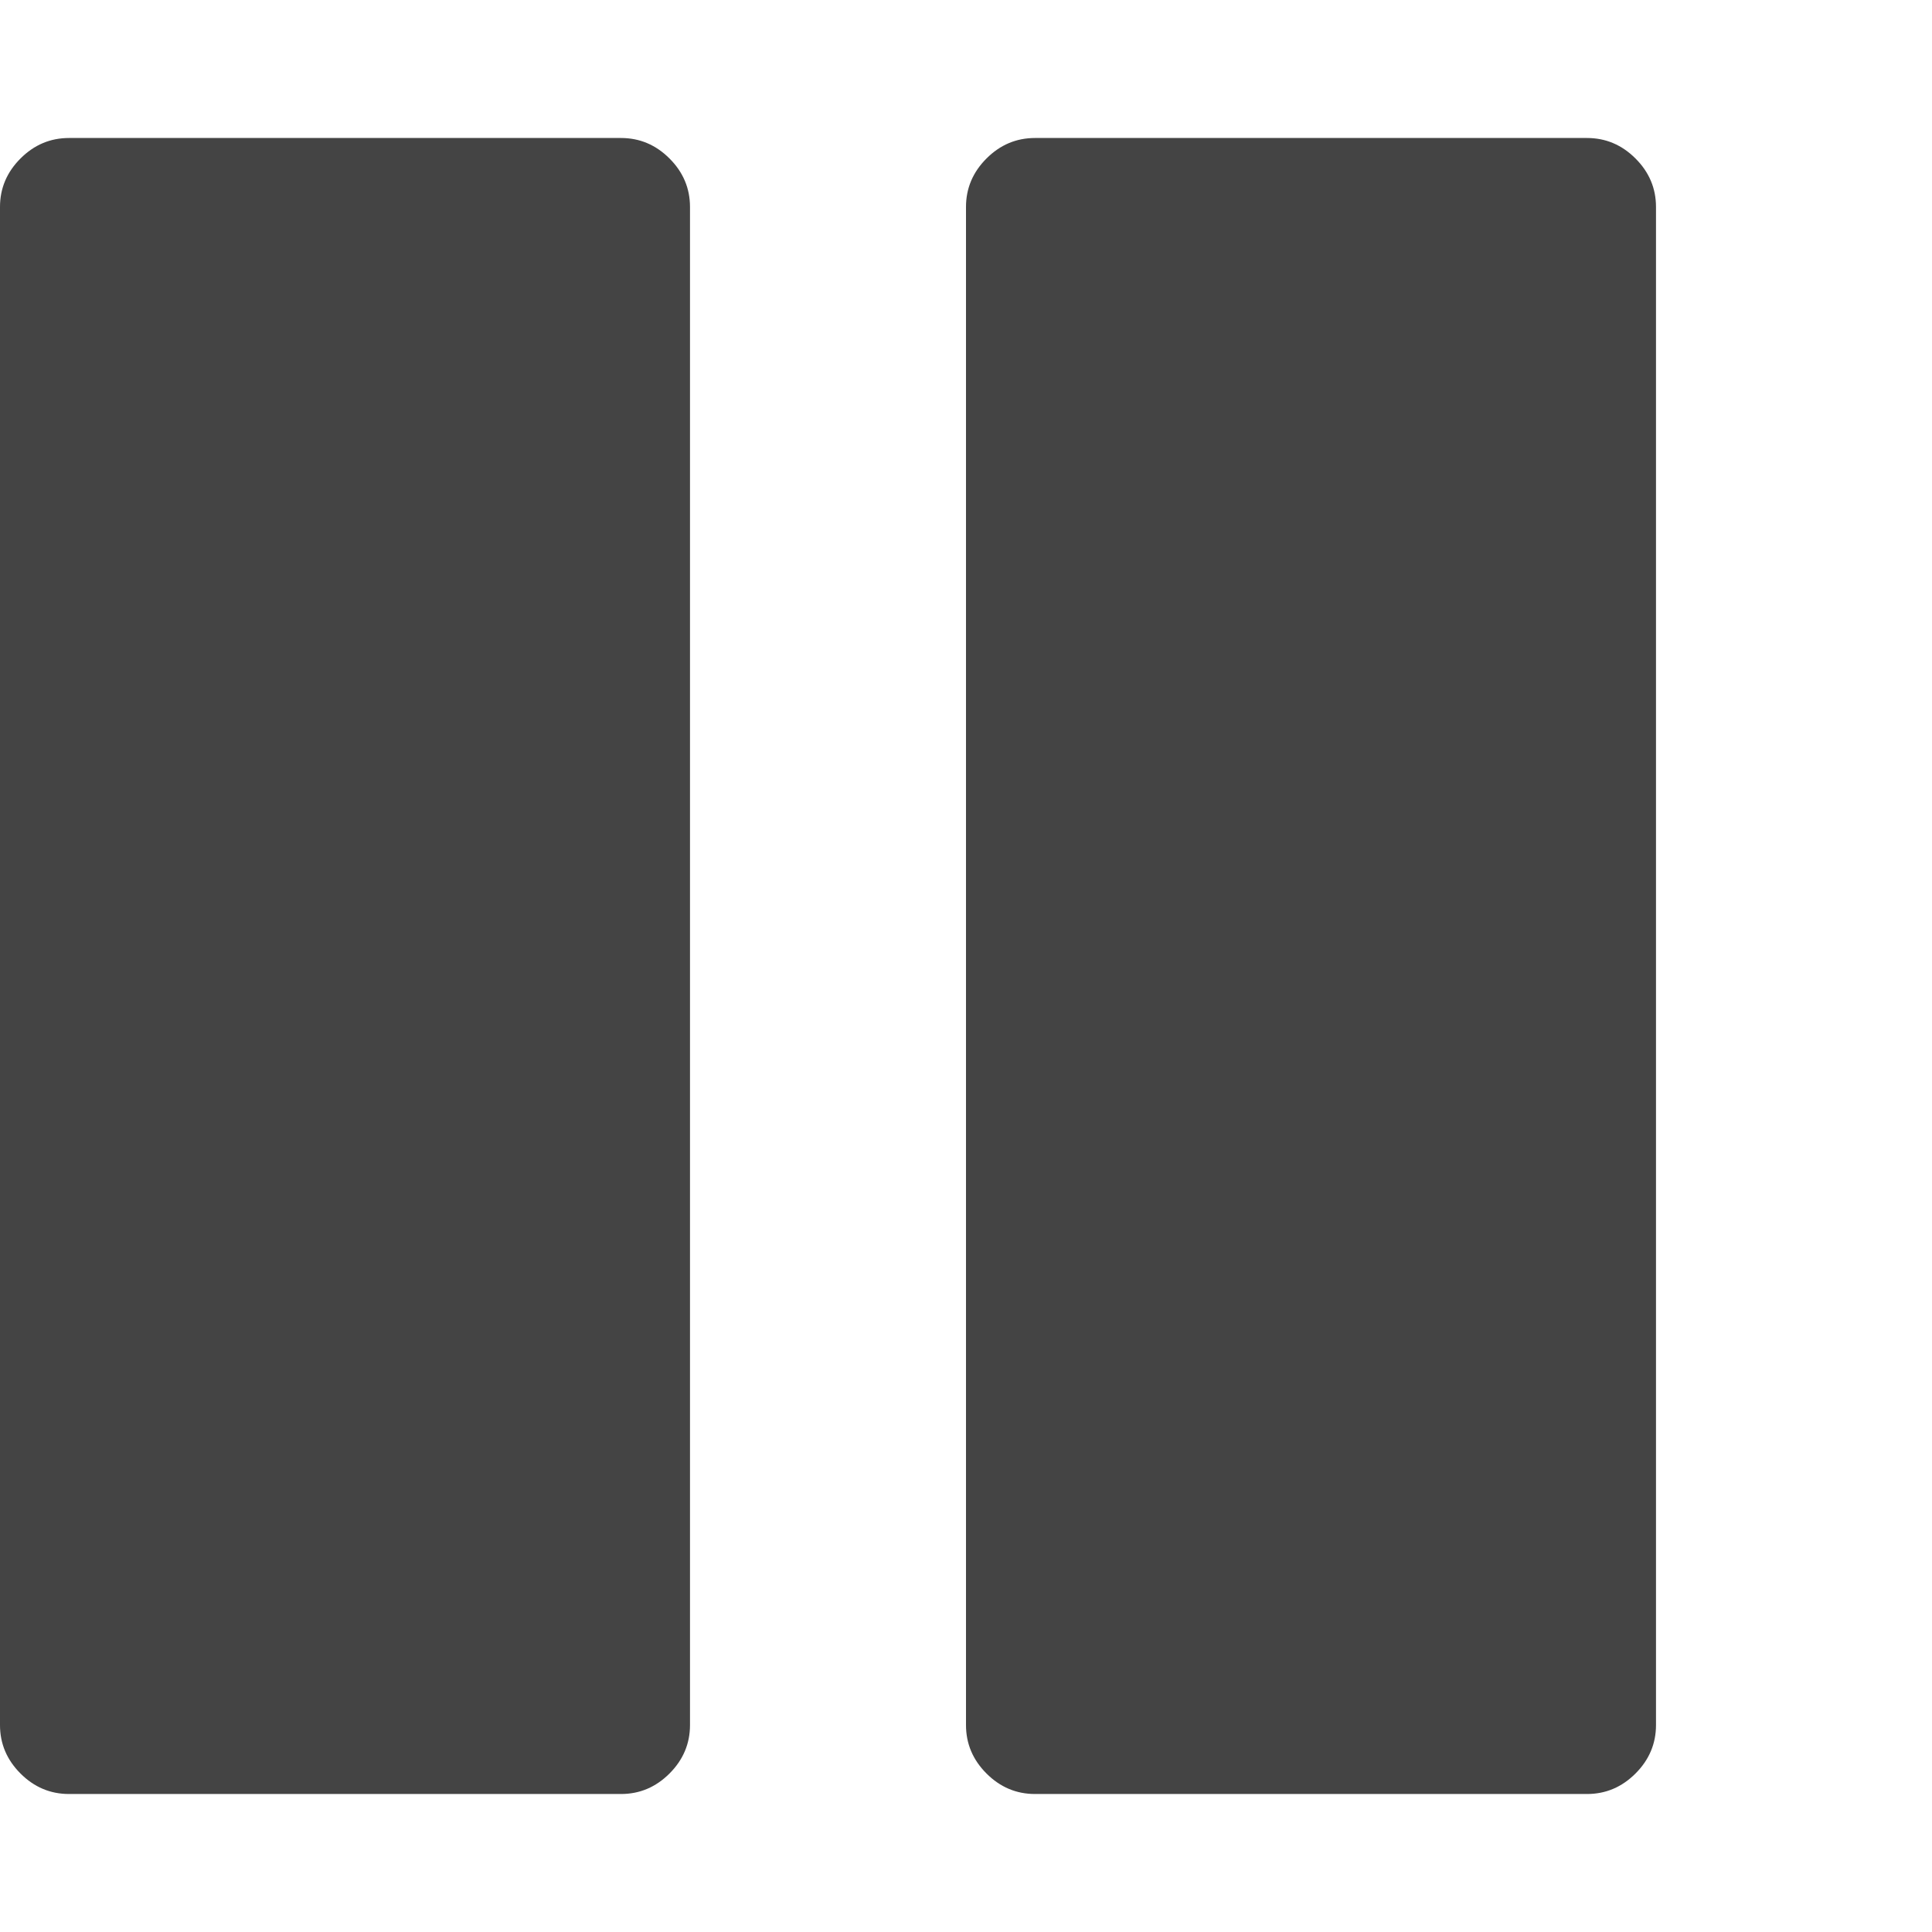 <?xml version="1.0" encoding="utf-8"?>
<!-- Generated by IcoMoon.io -->
<!DOCTYPE svg PUBLIC "-//W3C//DTD SVG 1.1//EN" "http://www.w3.org/Graphics/SVG/1.1/DTD/svg11.dtd">
<svg version="1.1" xmlns="http://www.w3.org/2000/svg" xmlns:xlink="http://www.w3.org/1999/xlink" width="28" height="28" viewBox="0 0 28 28">
<path fill="#444444" d="M24 3v22q0 0.406-0.297 0.703t-0.703 0.297h-8q-0.406 0-0.703-0.297t-0.297-0.703v-22q0-0.406 0.297-0.703t0.703-0.297h8q0.406 0 0.703 0.297t0.297 0.703zM10 3v22q0 0.406-0.297 0.703t-0.703 0.297h-8q-0.406 0-0.703-0.297t-0.297-0.703v-22q0-0.406 0.297-0.703t0.703-0.297h8q0.406 0 0.703 0.297t0.297 0.703z"></path>
</svg>
